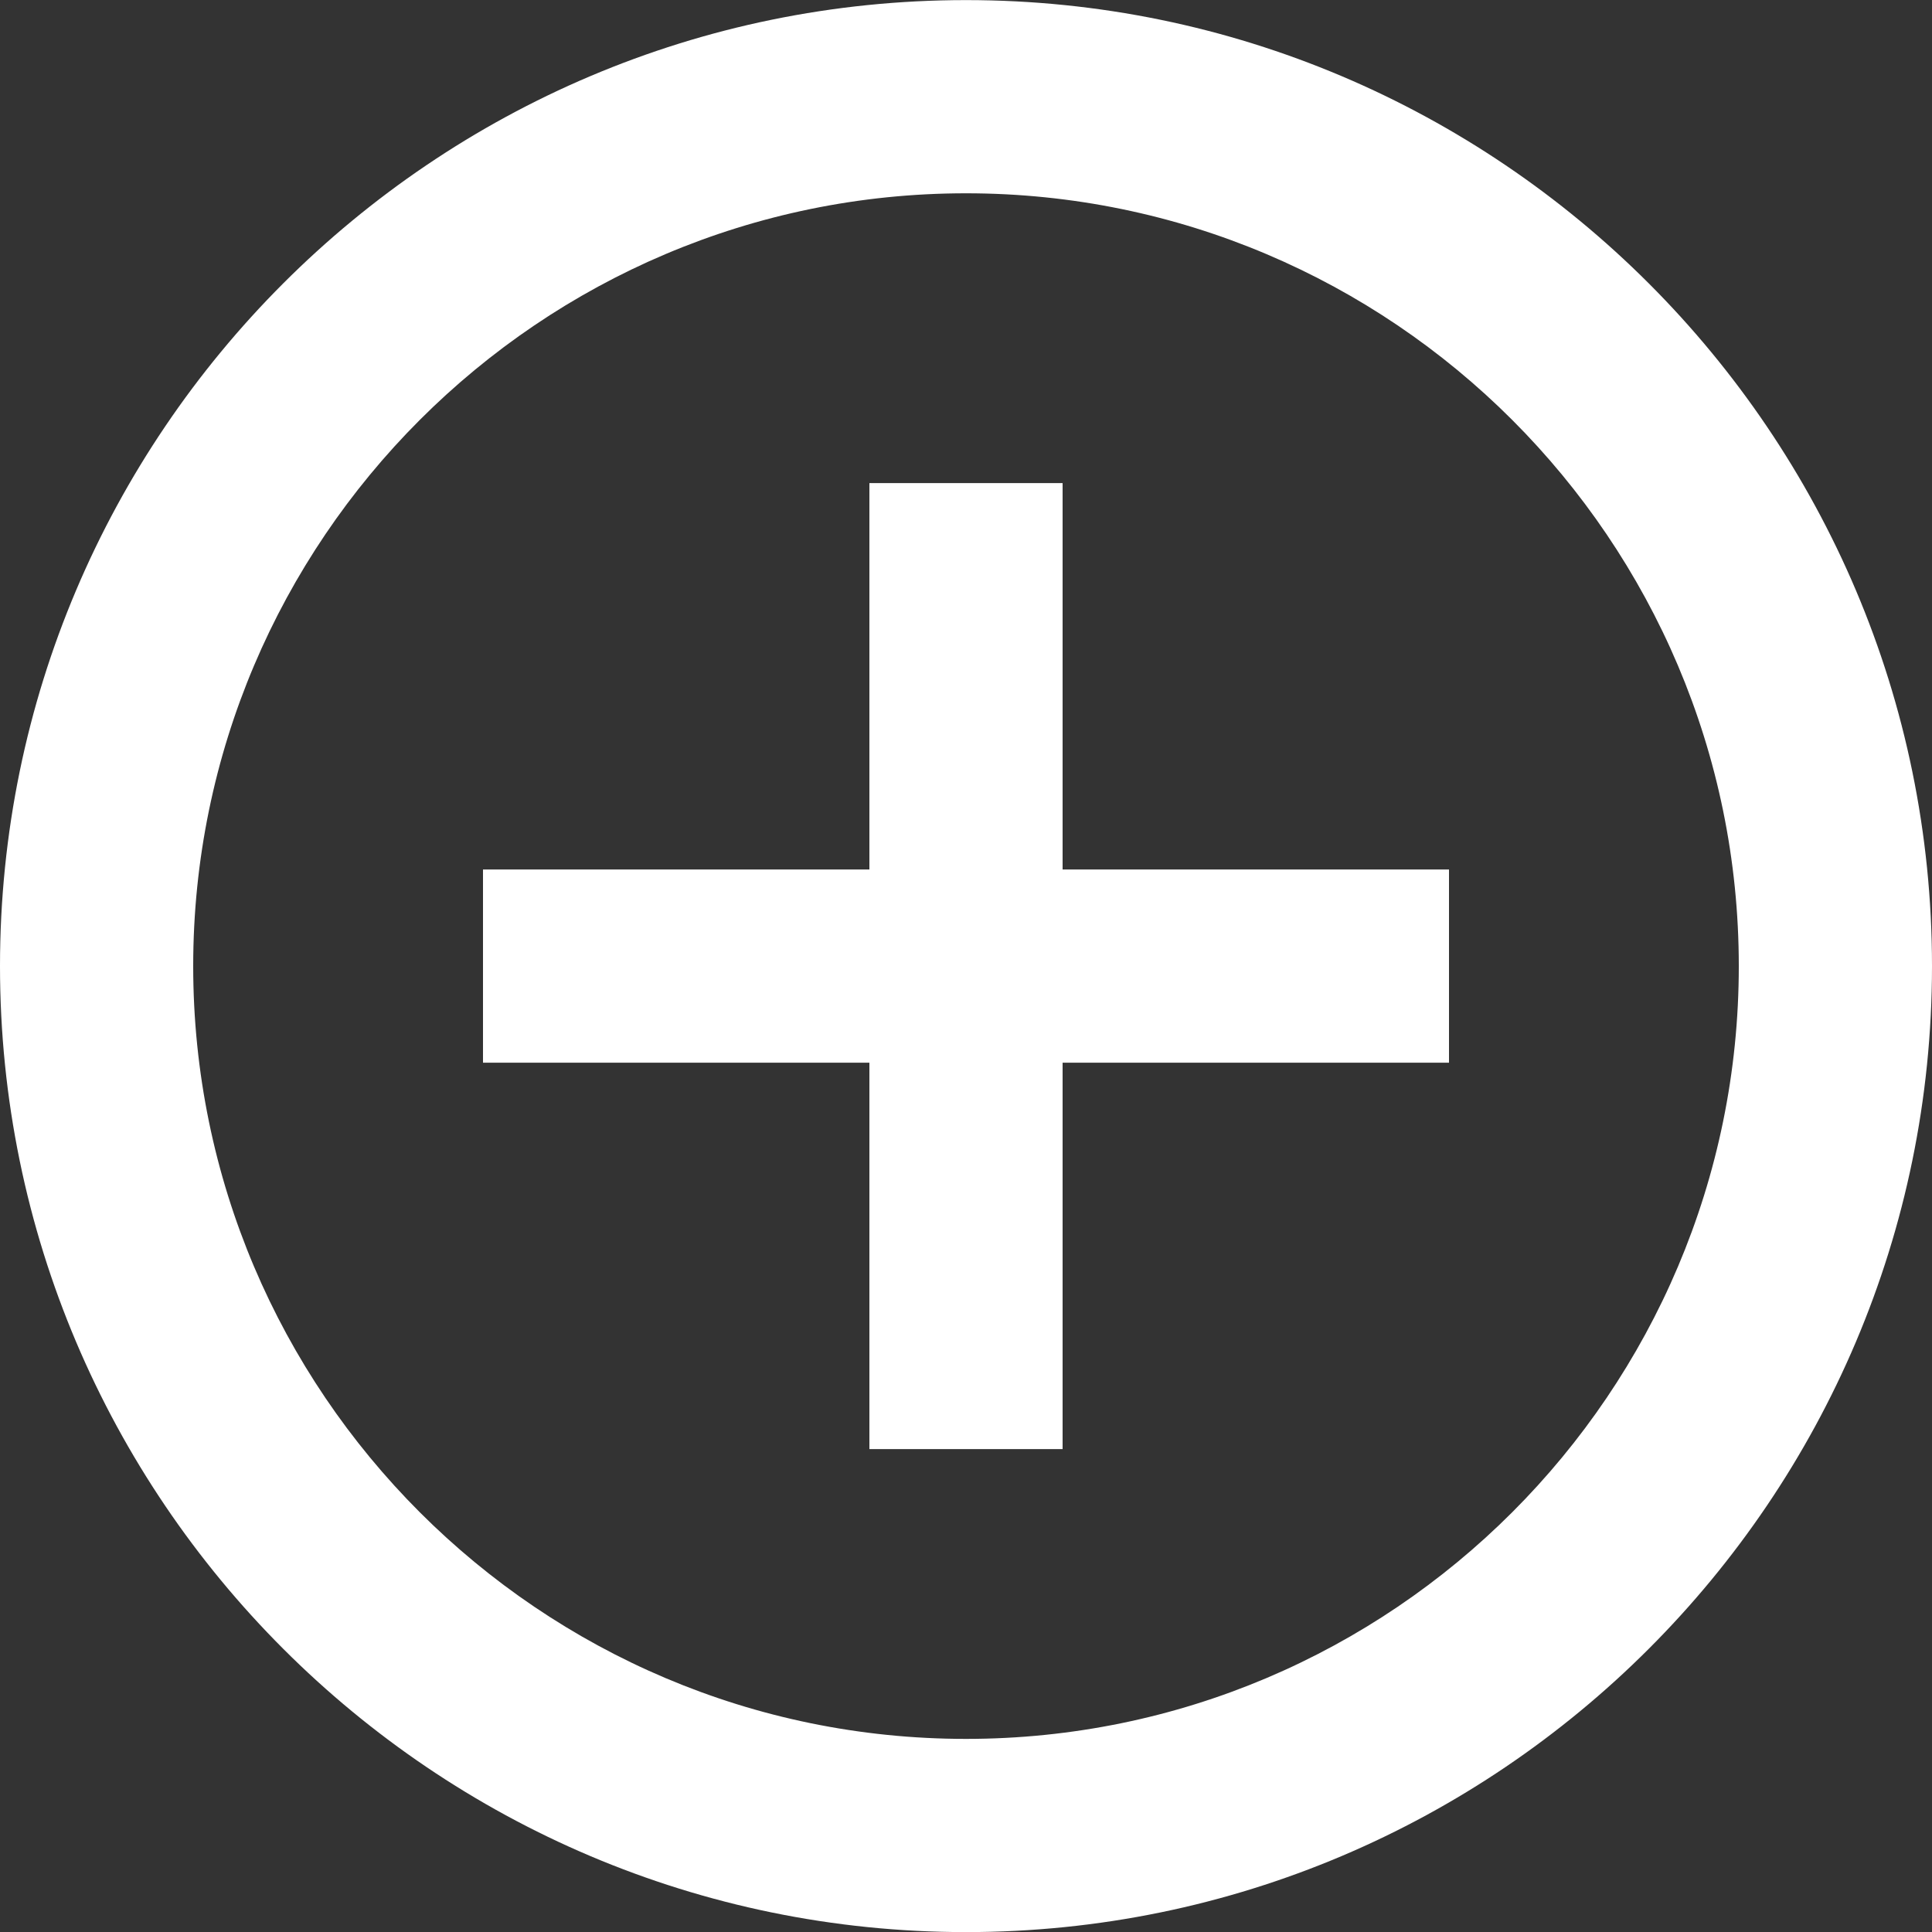 <?xml version="1.0" encoding="UTF-8"?>
<svg width="20px" height="20px" viewBox="0 0 20 20" version="1.1" xmlns="http://www.w3.org/2000/svg" xmlns:xlink="http://www.w3.org/1999/xlink">
    <rect x="0" y="0" width="20" height="20" fill="#333333" stroke="none"/>
    <!-- Generator: sketchtool 57.1 (101010) - https://sketch.com -->
    <title>F1AAA8A4-BF7A-48EE-8A2D-5C70670B0C57</title>
    <desc>Created with sketchtool.</desc>
    <g id="Tablet-Landscape" stroke="none" stroke-width="1" fill="none" fill-rule="evenodd">
        <g id="Item-Details" transform="translate(-1015, -195)">
            <g id="heading" transform="translate(70, 177)">
                <g id="purchase" transform="translate(845, 0)">
                    <g id="number" transform="translate(28, 14)">
                        <g id="add" transform="translate(70, 2)">
                            <g id="Frame_-_24px">
                                <rect id="Rectangle" x="0" y="0" width="24" height="24"></rect>
                            </g>
                            <g id="Line_Icons" transform="translate(2, 2)" fill="#FFFFFF">
                                <path d="M10,0.001 C4.486,0.001 0,4.487 0,10.001 C0,15.515 4.486,20.001 10,20.001 C15.514,20.001 20,15.515 20,10.001 C20,4.487 15.514,0.001 10,0.001 Z M10,18.001 C5.589,18.001 2,14.412 2,10.001 C2,5.59 5.589,2.001 10,2.001 C14.411,2.001 18,5.59 18,10.001 C18,14.412 14.411,18.001 10,18.001 Z" id="Shape" fill-rule="nonzero"></path>
                                <polygon id="Path" points="11 5.001 9 5.001 9 9.001 5 9.001 5 11.001 9 11.001 9 15.001 11 15.001 11 11.001 15 11.001 15 9.001 11 9.001"></polygon>
                            </g>
                        </g>
                    </g>
                </g>
            </g>
        </g>
    </g>
</svg>